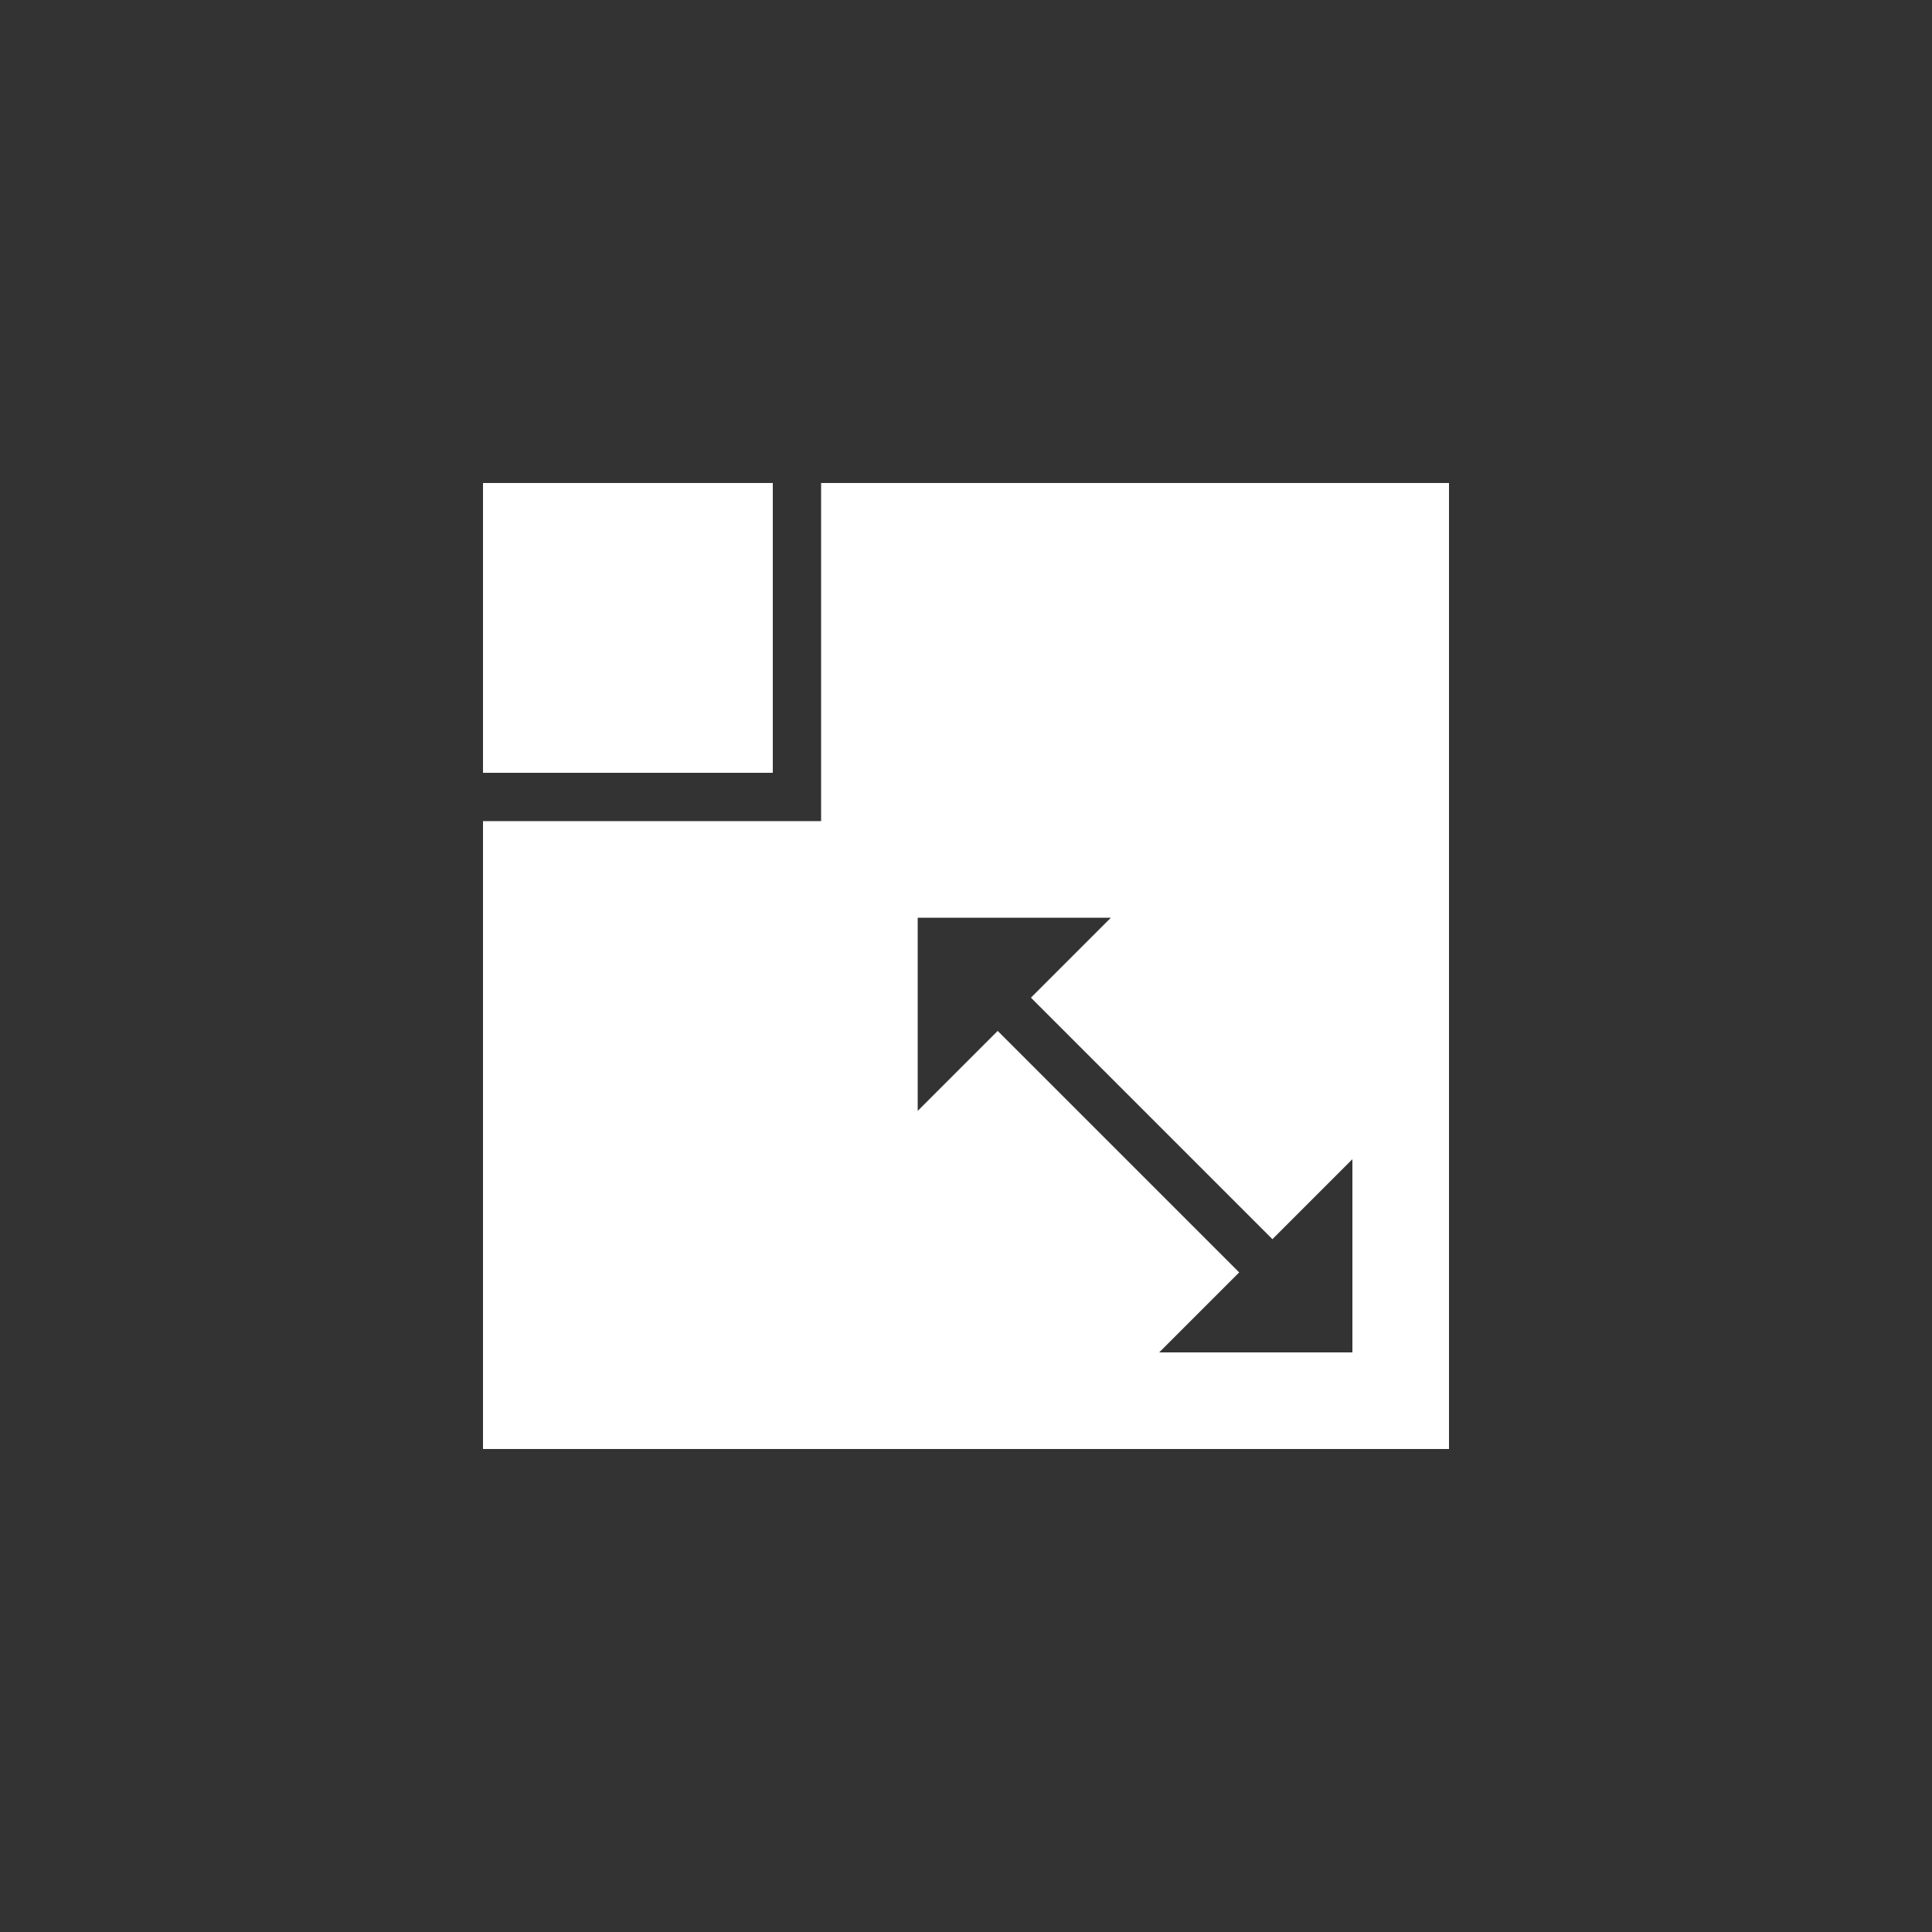 <svg width="40" height="40" xmlns="http://www.w3.org/2000/svg">
<rect width="100%" height="100%" fill="#333333" stroke="none"/>
<title>Layer 1</title>
 <g fill="#FFFFFF">
  <path id="svg_1-1" d="m17,10l0,7l-7,0l0,13l20,0l0,-20l-13,0zm2,9l4,0l-1.656,1.656l5,5l1.656,-1.656l0,4l-4,0l1.656,-1.656l-5,-5l-1.656,1.656l0,-4z"/>
  <rect id="svg_1" x="10" y="10" width="6" height="6"/>
 </g>
</svg>
